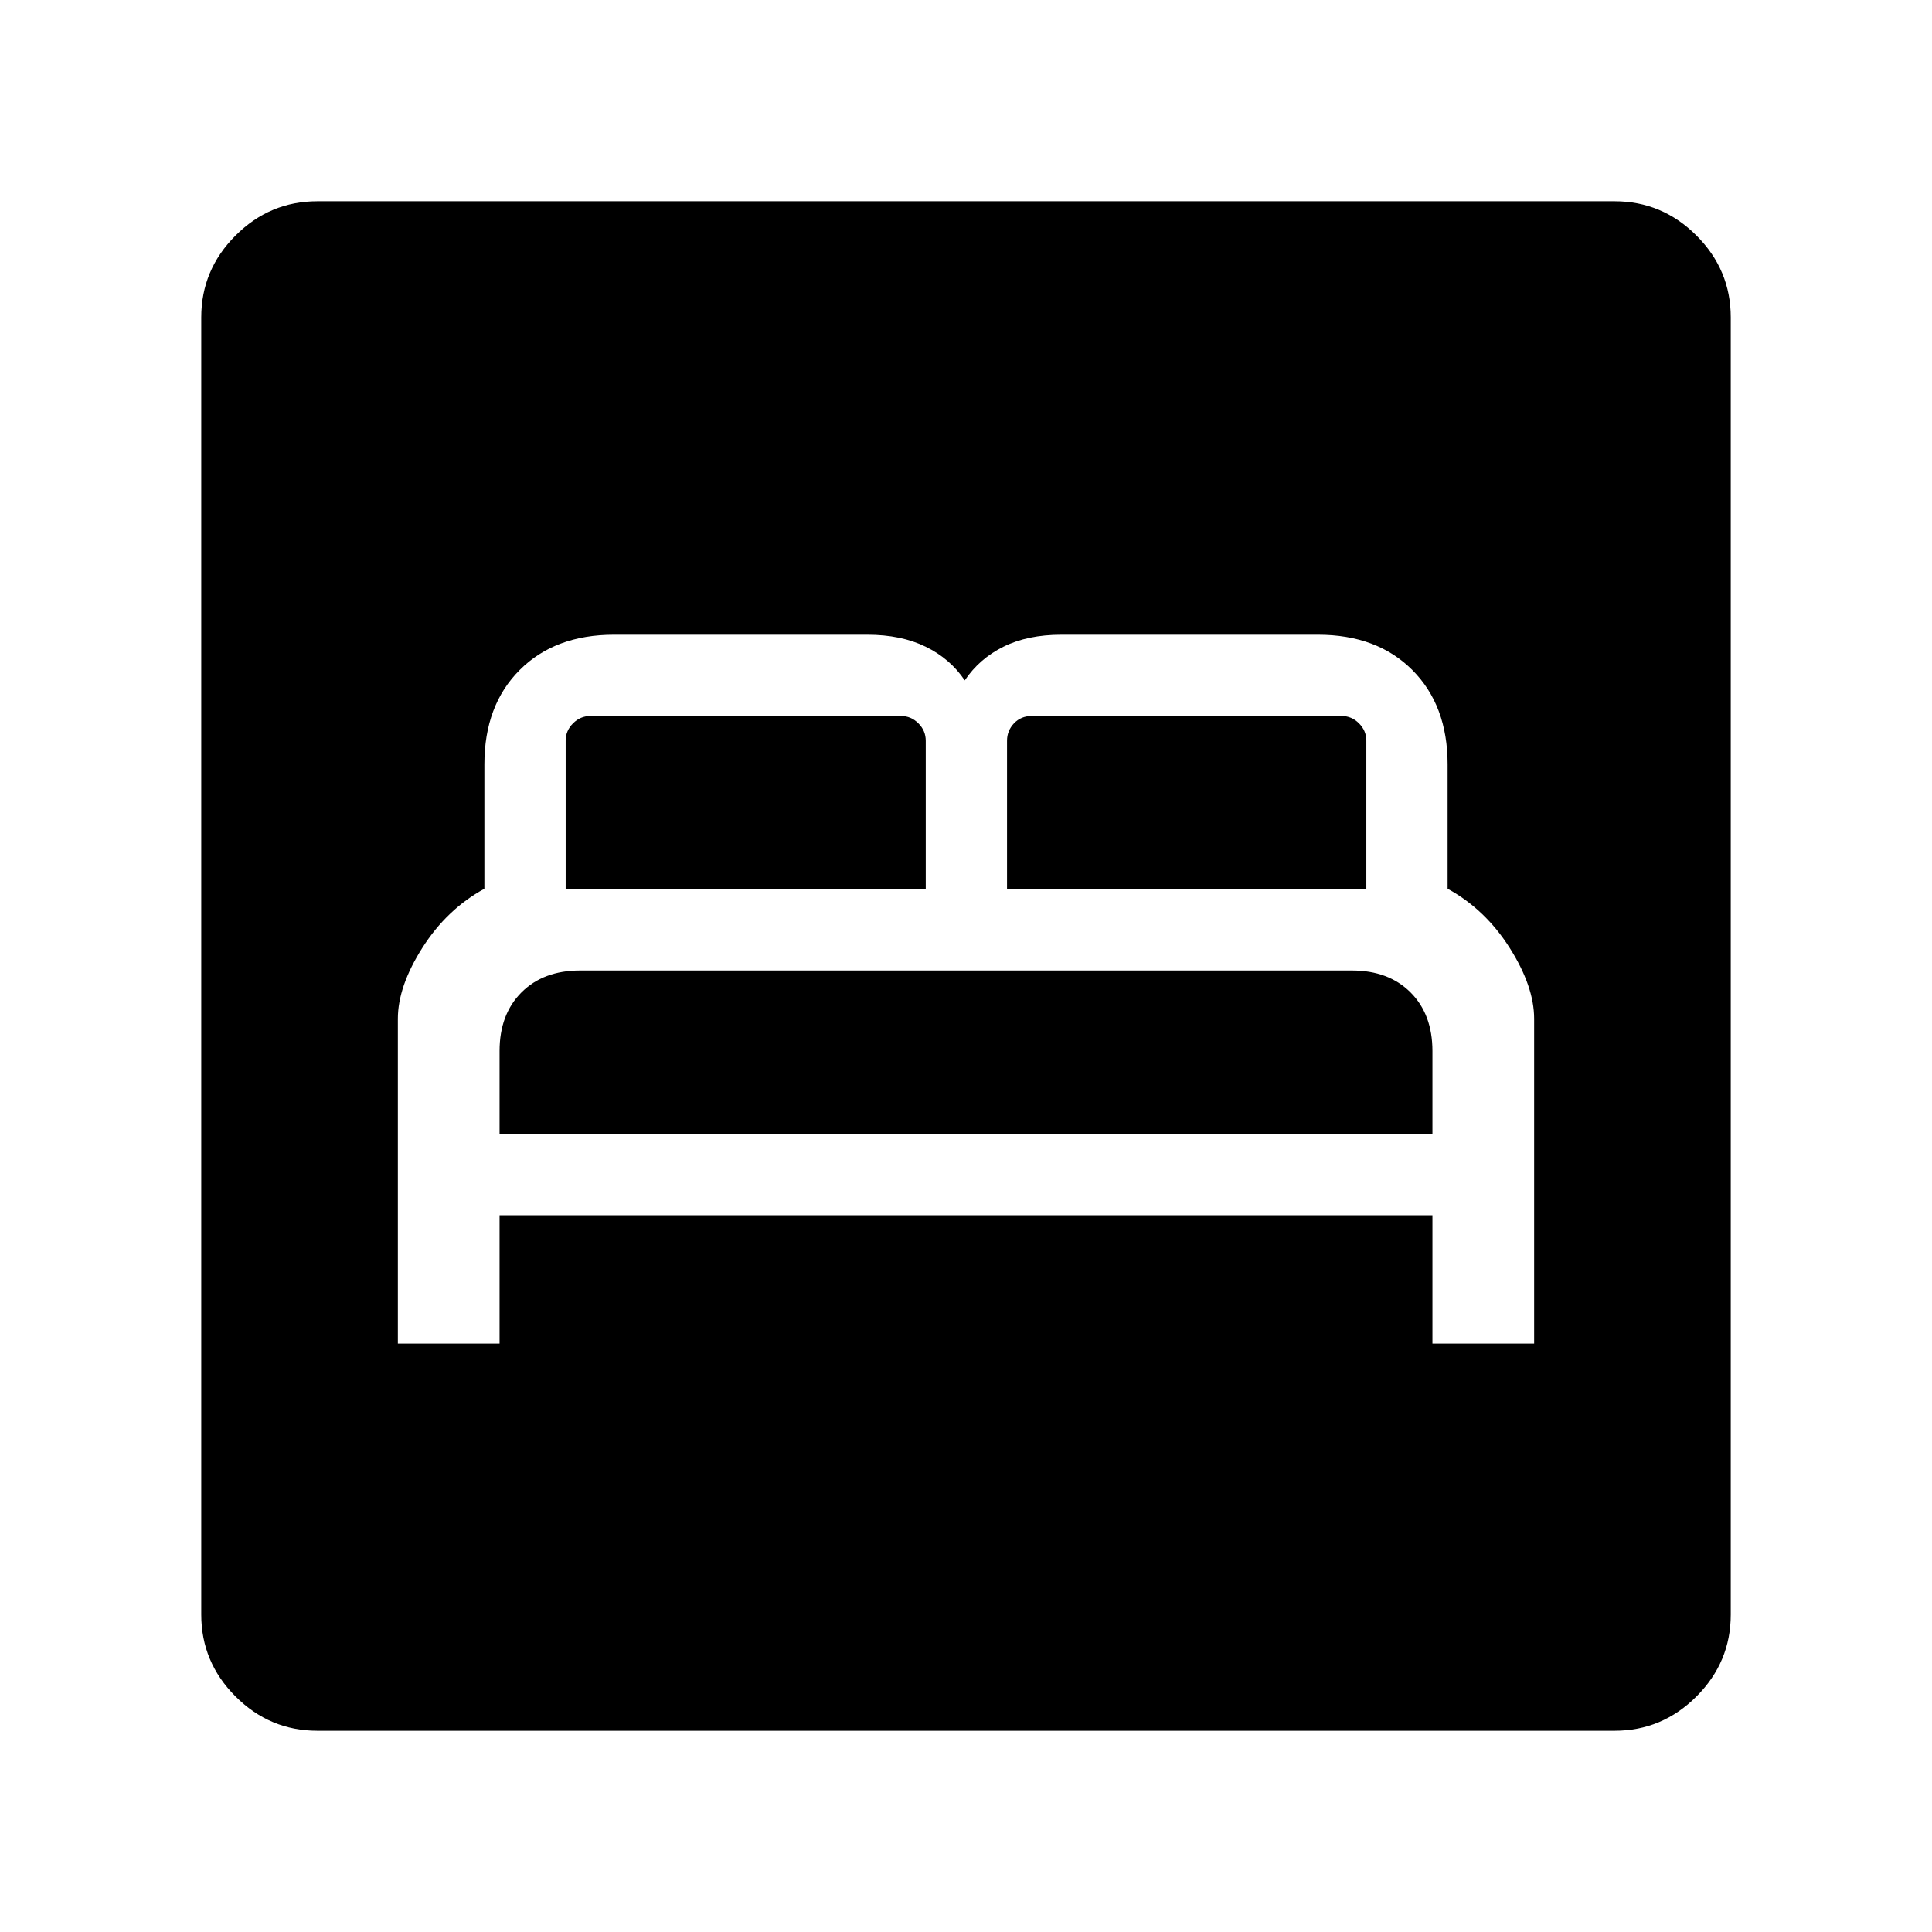<svg xmlns="http://www.w3.org/2000/svg" width="48" height="48" viewBox="0 -960 960 960"><path d="M197.694-292.385h50.537v-63.77h463.538v63.77h50.537v-161.384q0-16.077-12.153-35.23-12.154-19.154-30.846-29.385v-61.846q0-29.307-17.539-46.846-17.538-17.538-46.846-17.538H527.385q-16.77 0-28.77 5.962-12 5.961-19.23 16.731-7.231-10.77-19.423-16.731-12.193-5.962-28.962-5.962H305.078q-29.308 0-46.846 17.538-17.539 17.539-17.539 46.846v61.846q-18.692 10.231-30.846 29.385-12.153 19.153-12.153 35.23v161.384Zm50.537-104.154v-41.23q0-18.231 10.885-29.116 10.884-10.884 29.115-10.884h383.538q18.231 0 29.115 10.884 10.885 10.885 10.885 29.116v41.23H248.231Zm32.846-121.614v-73.768q0-5.001 3.654-8.655 3.654-3.654 8.655-3.654h154.306q5 0 8.654 3.654t3.654 8.655v73.768H281.077Zm219.307 0v-73.768q0-5.001 3.462-8.655 3.462-3.654 8.847-3.654h153.921q5.001 0 8.655 3.654 3.654 3.654 3.654 8.655v73.768H500.384Zm-342.69 418.152q-23.616 0-40.654-17.039-17.039-17.038-17.039-40.654v-644.612q0-23.616 17.039-40.654 17.038-17.039 40.654-17.039h644.612q23.616 0 40.654 17.039 17.039 17.038 17.039 40.654v644.612q0 23.616-17.039 40.654-17.038 17.039-40.654 17.039H157.694Z"/></svg>